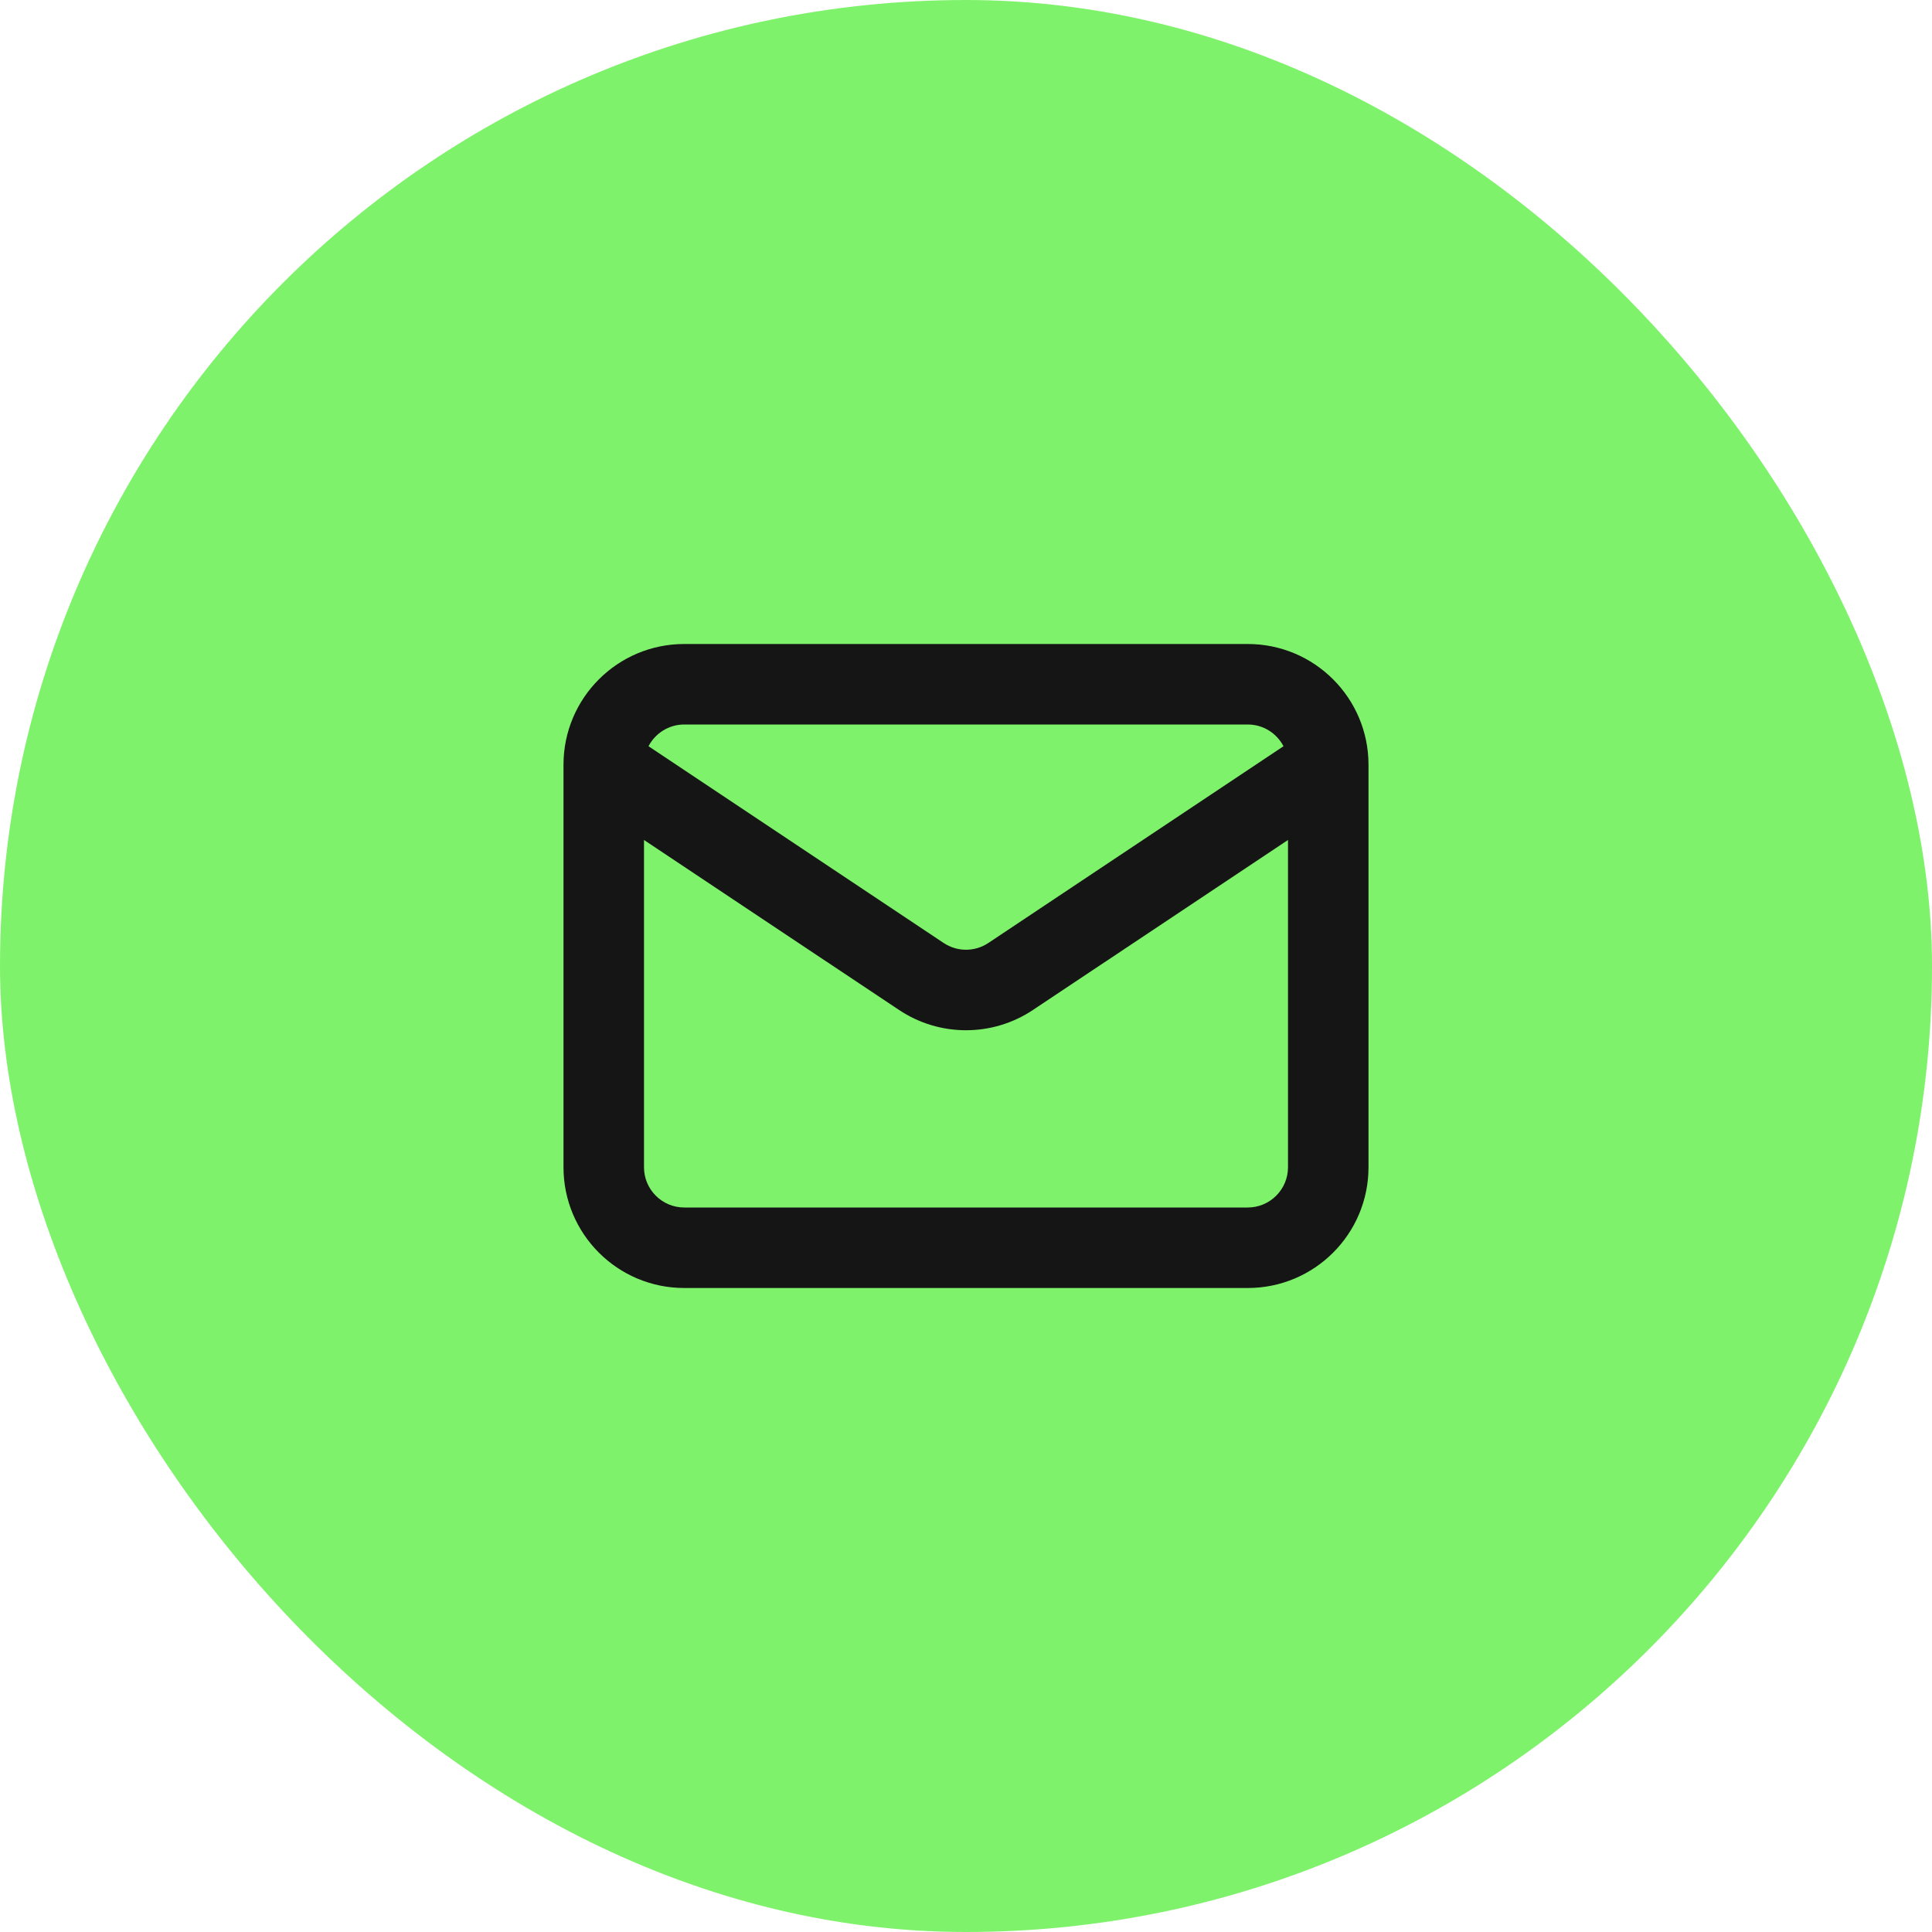 <svg width="48" height="48" viewBox="0 0 48 48" fill="none" xmlns="http://www.w3.org/2000/svg">
<rect width="48" height="48" rx="24" fill="#7FF26B"/>
<path fill-rule="evenodd" clip-rule="evenodd" d="M17 18H31C31.386 18 31.721 18.219 31.888 18.54L24.555 23.428C24.219 23.652 23.781 23.652 23.445 23.428L16.112 18.54C16.279 18.219 16.614 18 17 18ZM16 20.869V29C16 29.552 16.448 30 17 30H31C31.552 30 32 29.552 32 29V20.869L25.664 25.092C24.656 25.764 23.344 25.764 22.336 25.092L16 20.869ZM14 19C14 17.343 15.343 16 17 16H31C32.657 16 34 17.343 34 19V29C34 30.657 32.657 32 31 32H17C15.343 32 14 30.657 14 29V19Z" fill="#151515"/>
</svg>
